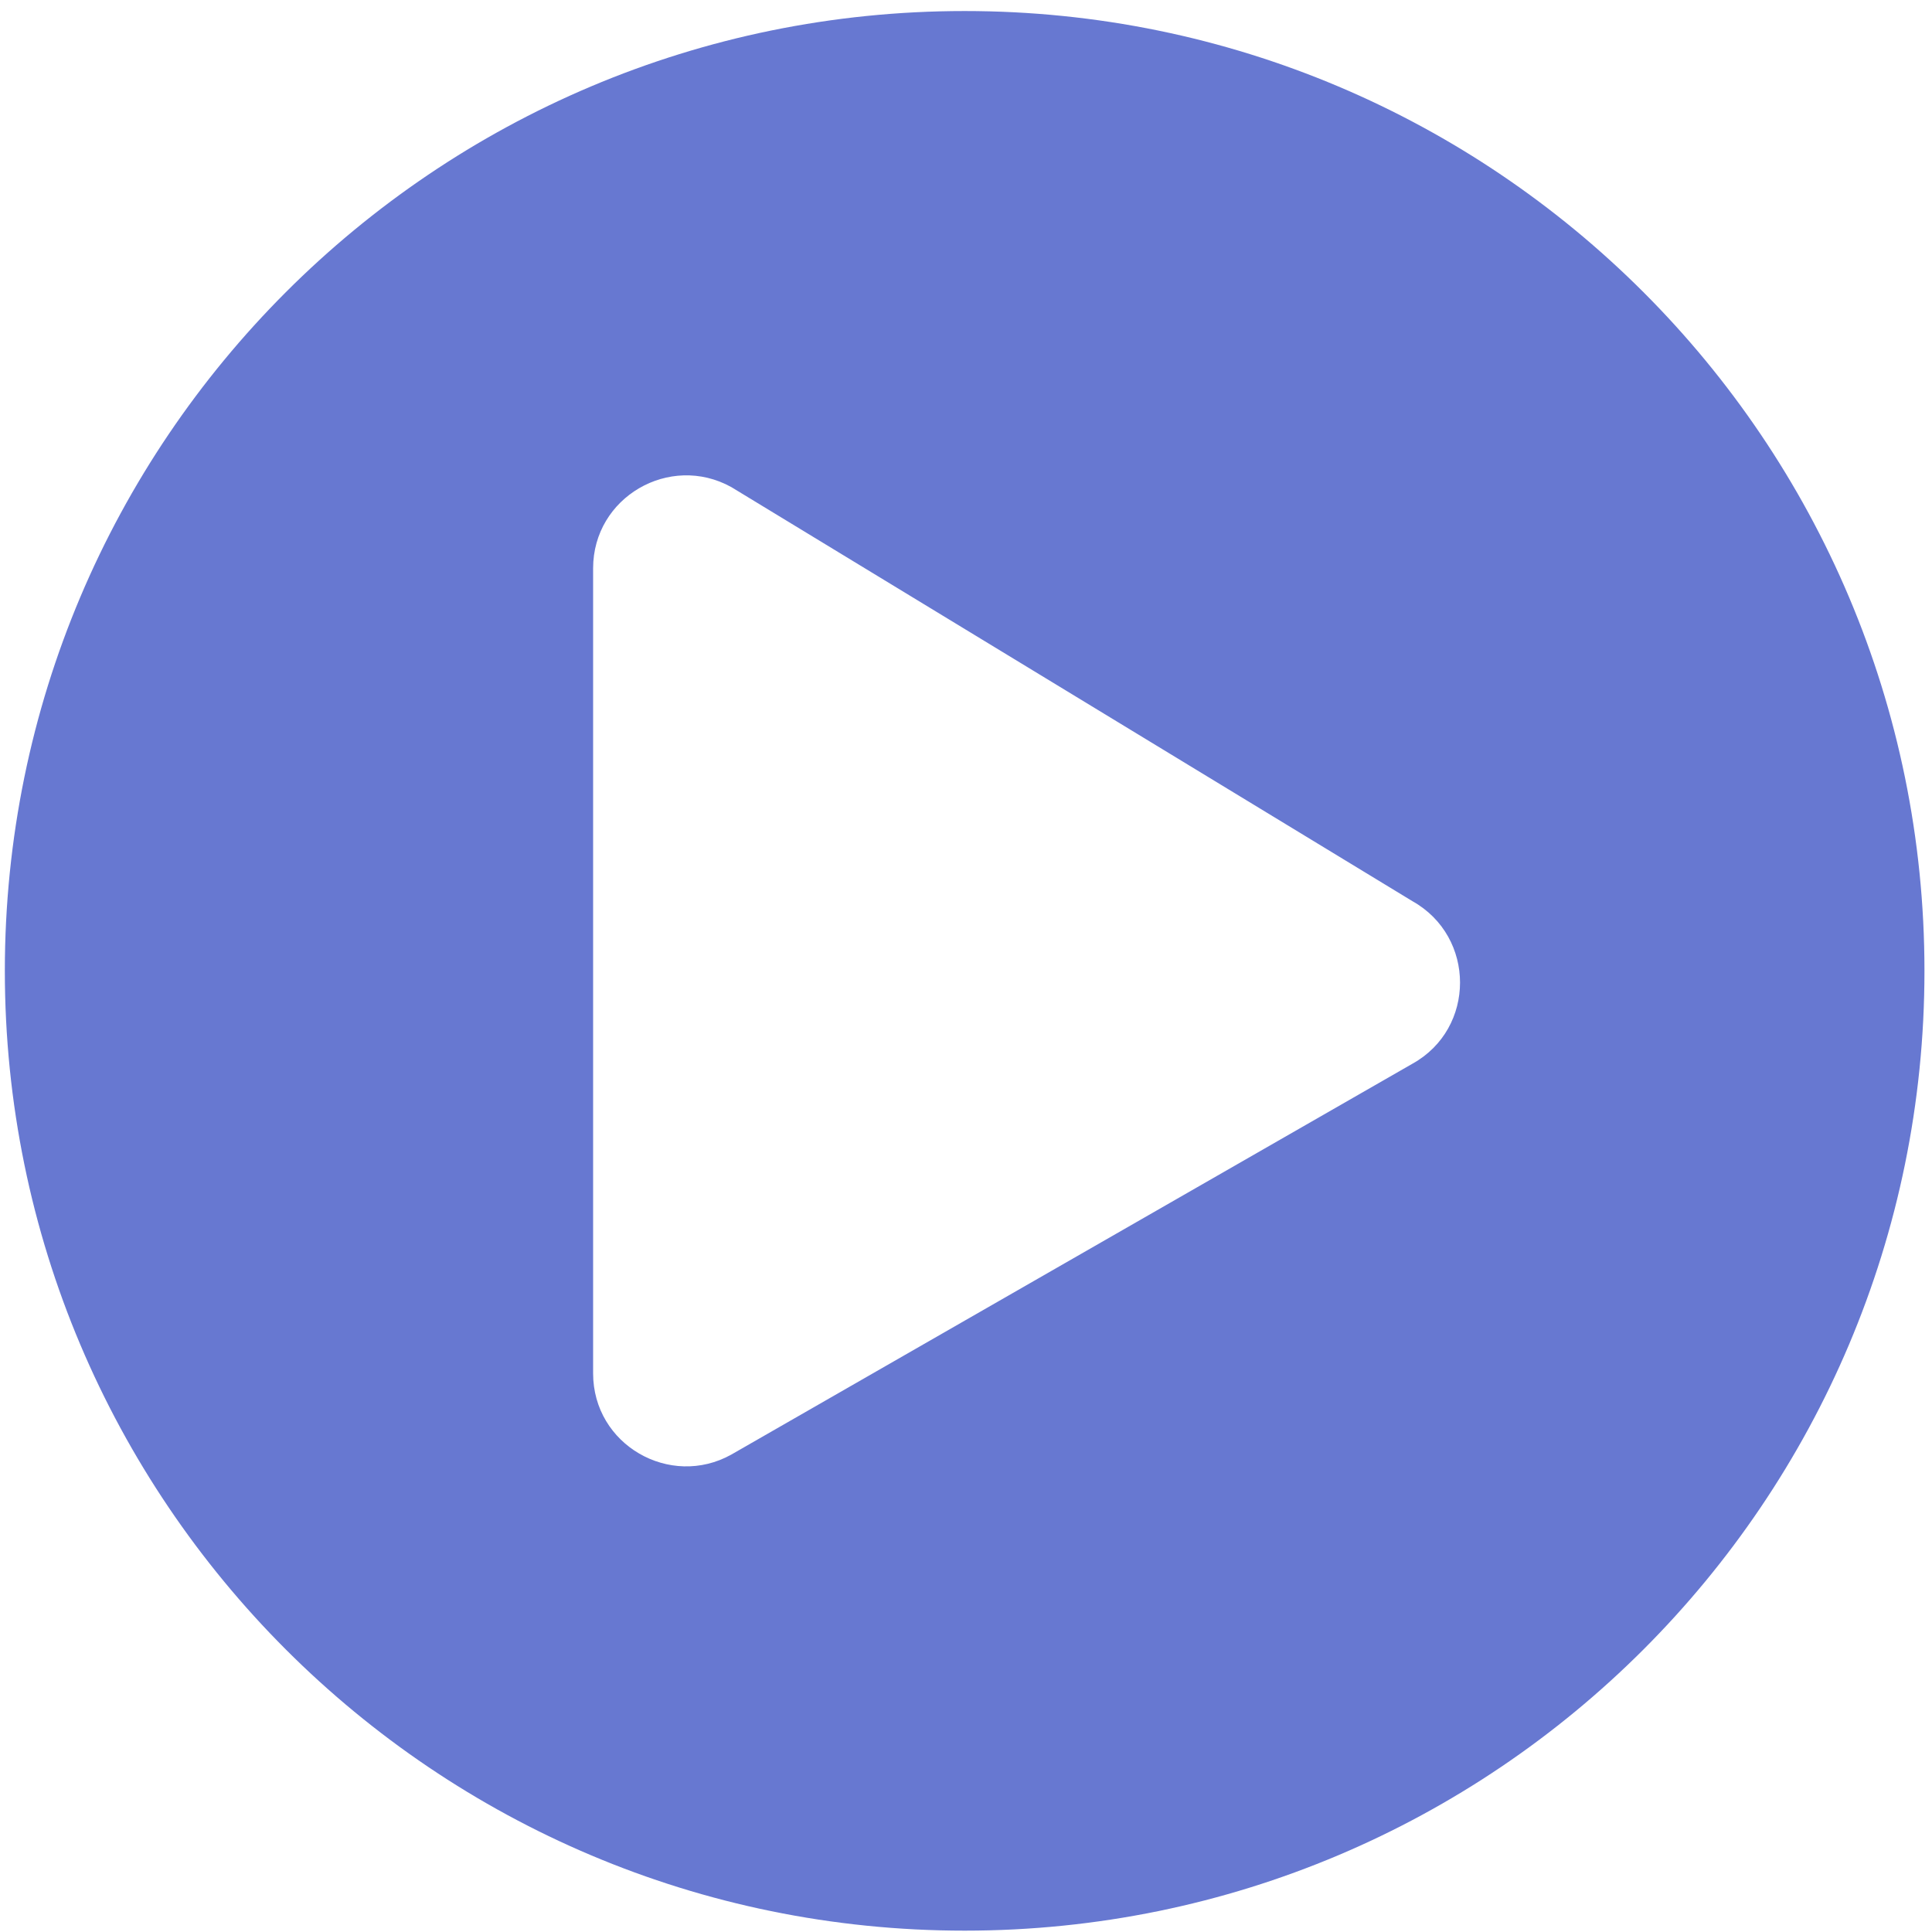 <svg width="156" height="156" viewBox="0 0 156 156" fill="none" xmlns="http://www.w3.org/2000/svg">
<path d="M77.891 0.891C35.078 0.891 0.391 35.578 0.391 78.391C0.391 121.203 35.078 155.891 77.891 155.891C120.703 155.891 155.391 121.203 155.391 78.391C155.391 35.578 120.703 0.891 77.891 0.891ZM114.047 85.891L59.047 117.453C54.109 120.203 47.891 116.672 47.891 110.891V45.891C47.891 40.141 54.078 36.578 59.047 39.328L114.047 72.766C119.172 75.641 119.172 83.047 114.047 85.891Z" fill="#6778D1"/>
</svg>
